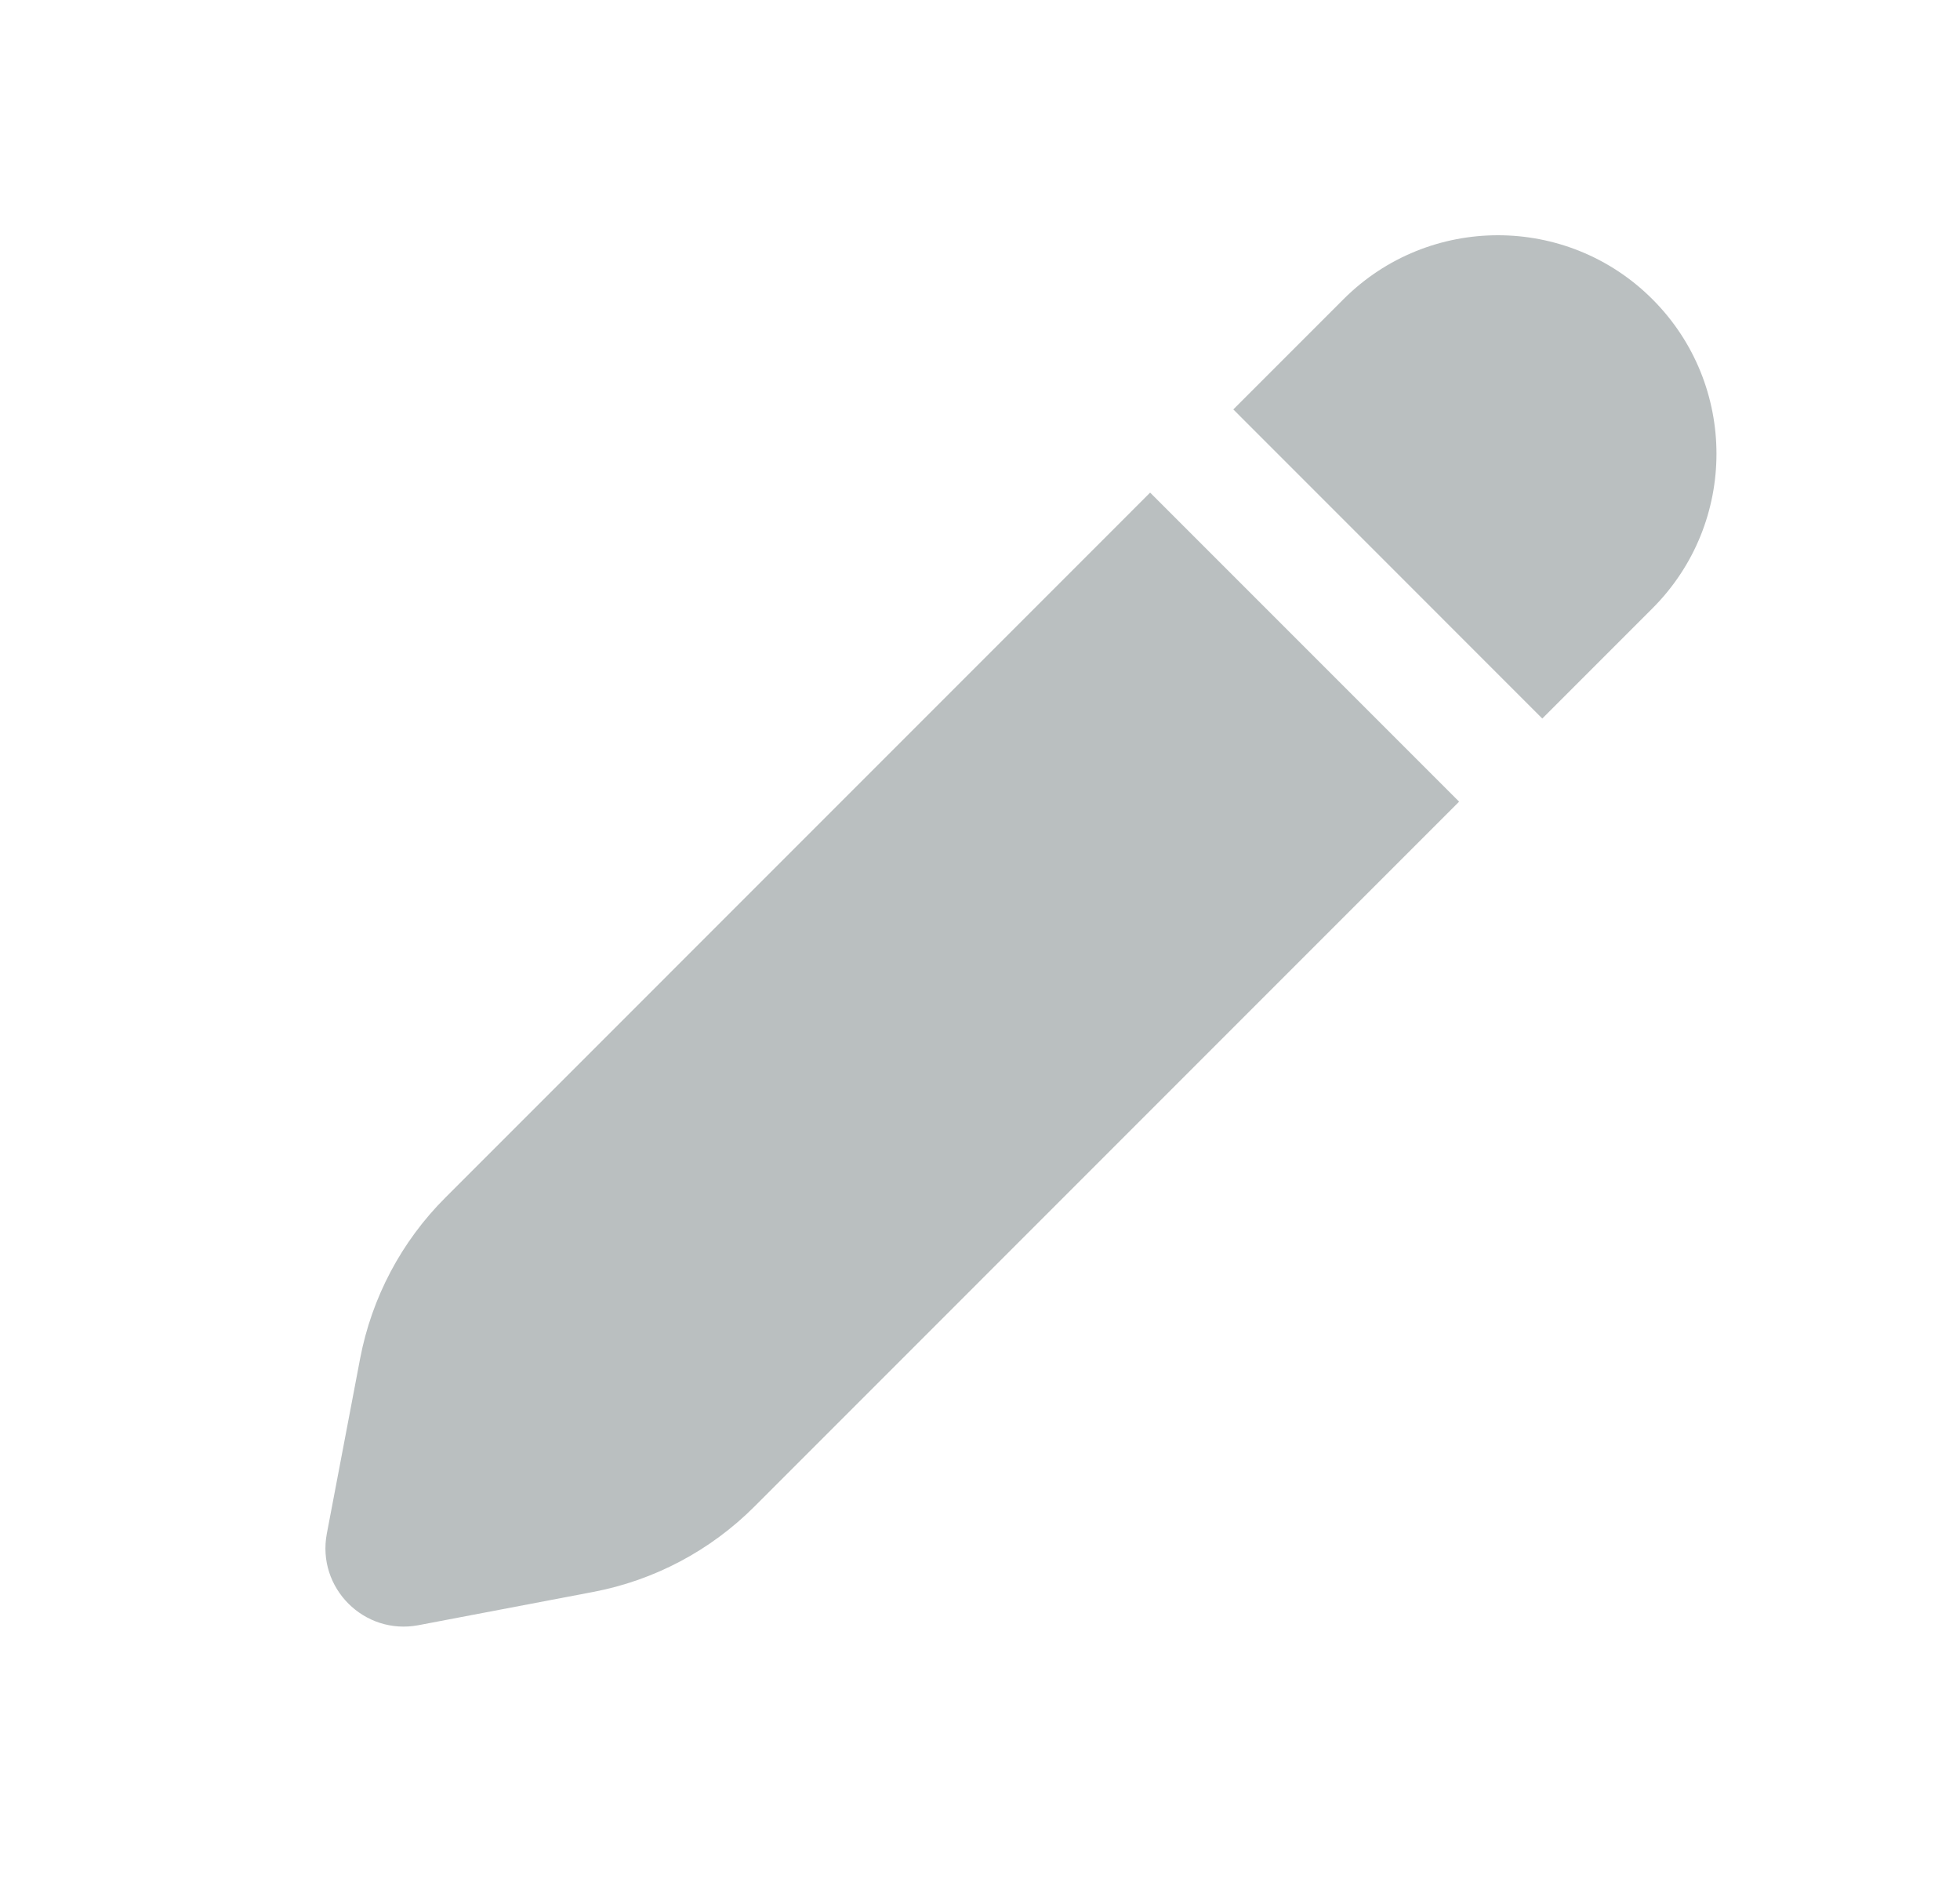 <svg width="25" height="24" viewBox="0 0 25 24" fill="none" xmlns="http://www.w3.org/2000/svg">
<path fill-rule="evenodd" clip-rule="evenodd" d="M21.077 3.816C19.989 2.728 18.224 2.728 17.136 3.816L15.731 5.221L19.672 9.163L21.077 7.758C22.166 6.669 22.166 4.905 21.077 3.816ZM18.611 10.223L14.67 6.282L5.681 15.272C5.12 15.832 4.741 16.549 4.593 17.327L4.169 19.556C4.037 20.249 4.645 20.857 5.338 20.725L7.566 20.301C8.345 20.153 9.061 19.774 9.622 19.213L18.611 10.223Z" fill="#BABFC0"/>
</svg>
